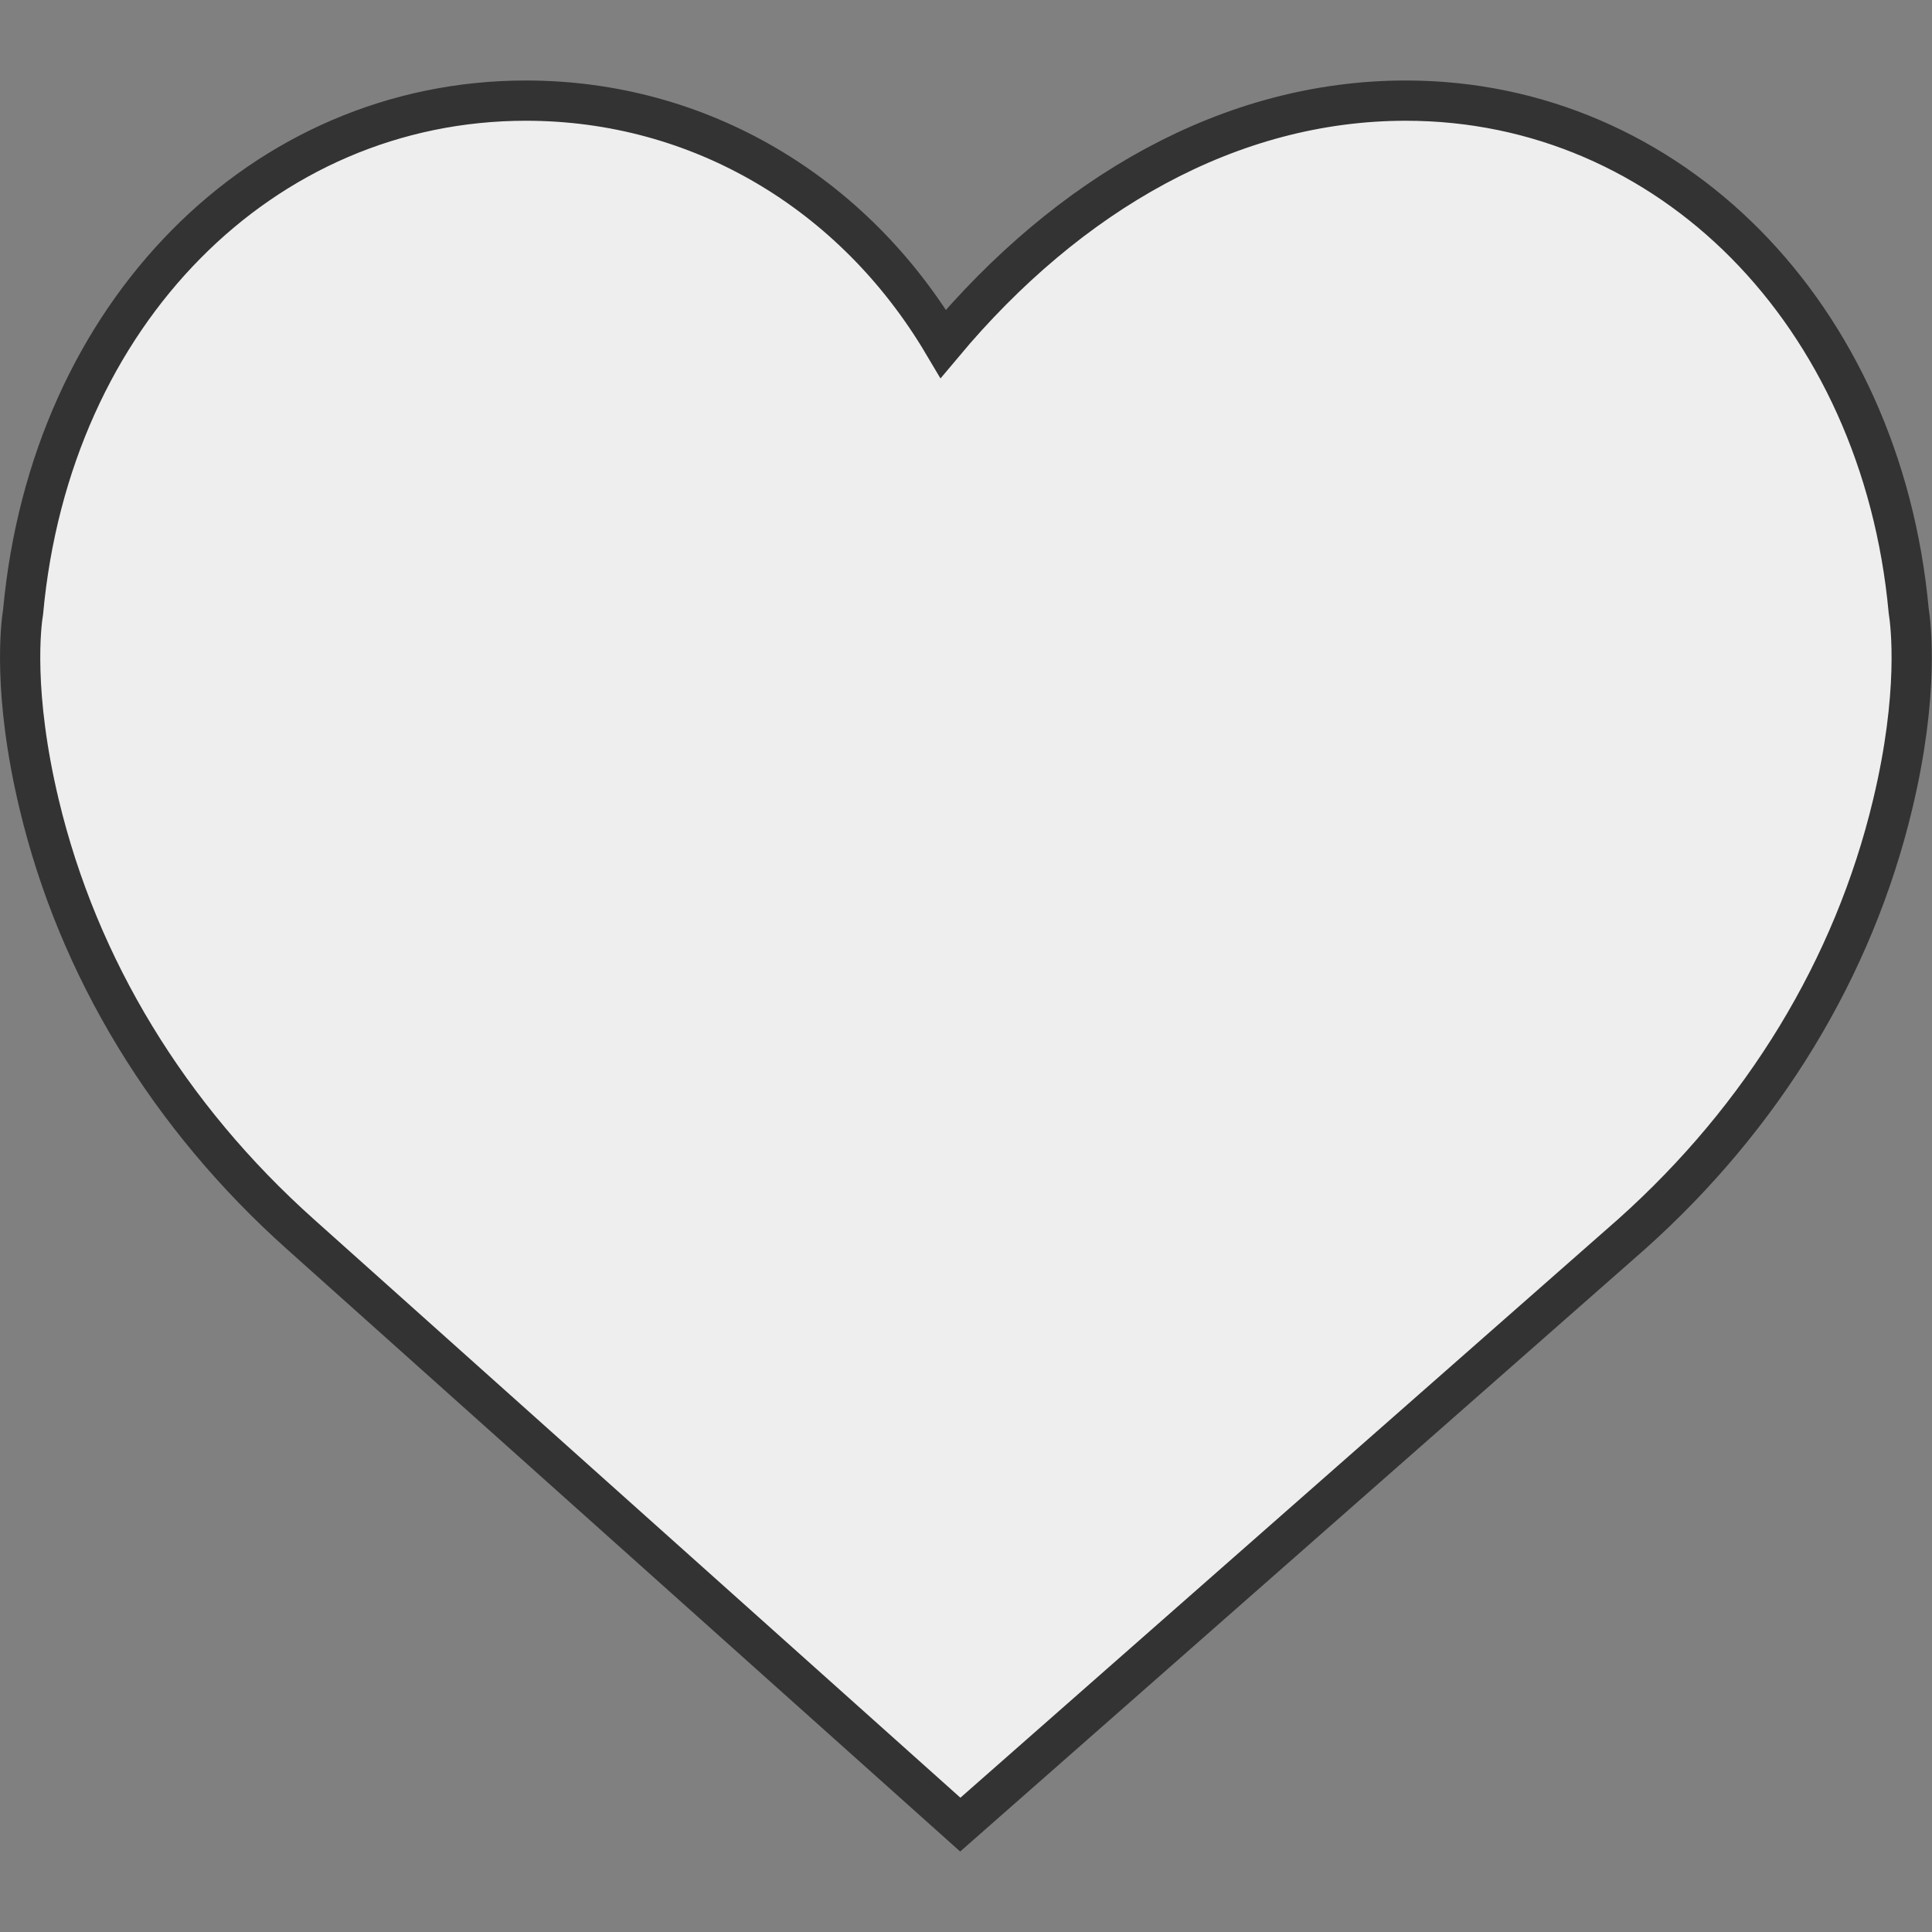 <?xml version="1.0" encoding="UTF-8"?>
<svg width="24px" height="24px" viewBox="0 0 24 24" version="1.1" xmlns="http://www.w3.org/2000/svg" xmlns:xlink="http://www.w3.org/1999/xlink">
    <rect x="0" y="0" width="24" height="24" fill="#808080" stroke="none"/>
    <title>BCD6CAB6-762D-42D4-90C2-99F11F6F97AC</title>
    <g id="Create-Study-Plan-18/7" stroke="none" stroke-width="1" fill="none" fill-rule="evenodd">
        <g id="Desktop-C-11-NJ-PayExtraAttention" transform="translate(-802, -223)" fill="#EEEEEE" fill-rule="nonzero" stroke="#333333" stroke-width="0.5">
            <g id="Screens/LandingPages/BrowseBooks/Desktop">
                <g id="Compounds/Records/Books/Desktop" transform="translate(18, 170)">
                    <g id="Elements/Graphics/Style3/Heart/Black" transform="translate(784, 53)">
                        <g id="Group">
                            <g id="Heart" transform="translate(0, 1)">
                                <path d="M17.464,0.25 C15.276,0.25 13.274,1.412 11.718,3.27 C10.602,1.388 8.685,0.25 6.534,0.25 C4.896,0.25 3.422,0.912 2.316,2.03 C1.2,3.157 0.458,4.744 0.287,6.6 C0.26,6.762 0.156,7.611 0.487,8.994 C0.973,11.025 2.097,12.871 3.733,14.333 L11.929,21.666 L20.267,14.332 C21.902,12.871 23.025,11.025 23.511,8.994 C23.843,7.611 23.738,6.762 23.71,6.583 C23.54,4.745 22.798,3.157 21.683,2.03 C20.576,0.913 19.103,0.25 17.464,0.25 Z" id="Shape"></path>
                            </g>
                        </g>
                    </g>
                </g>
            </g>
        </g>
    </g>
</svg>